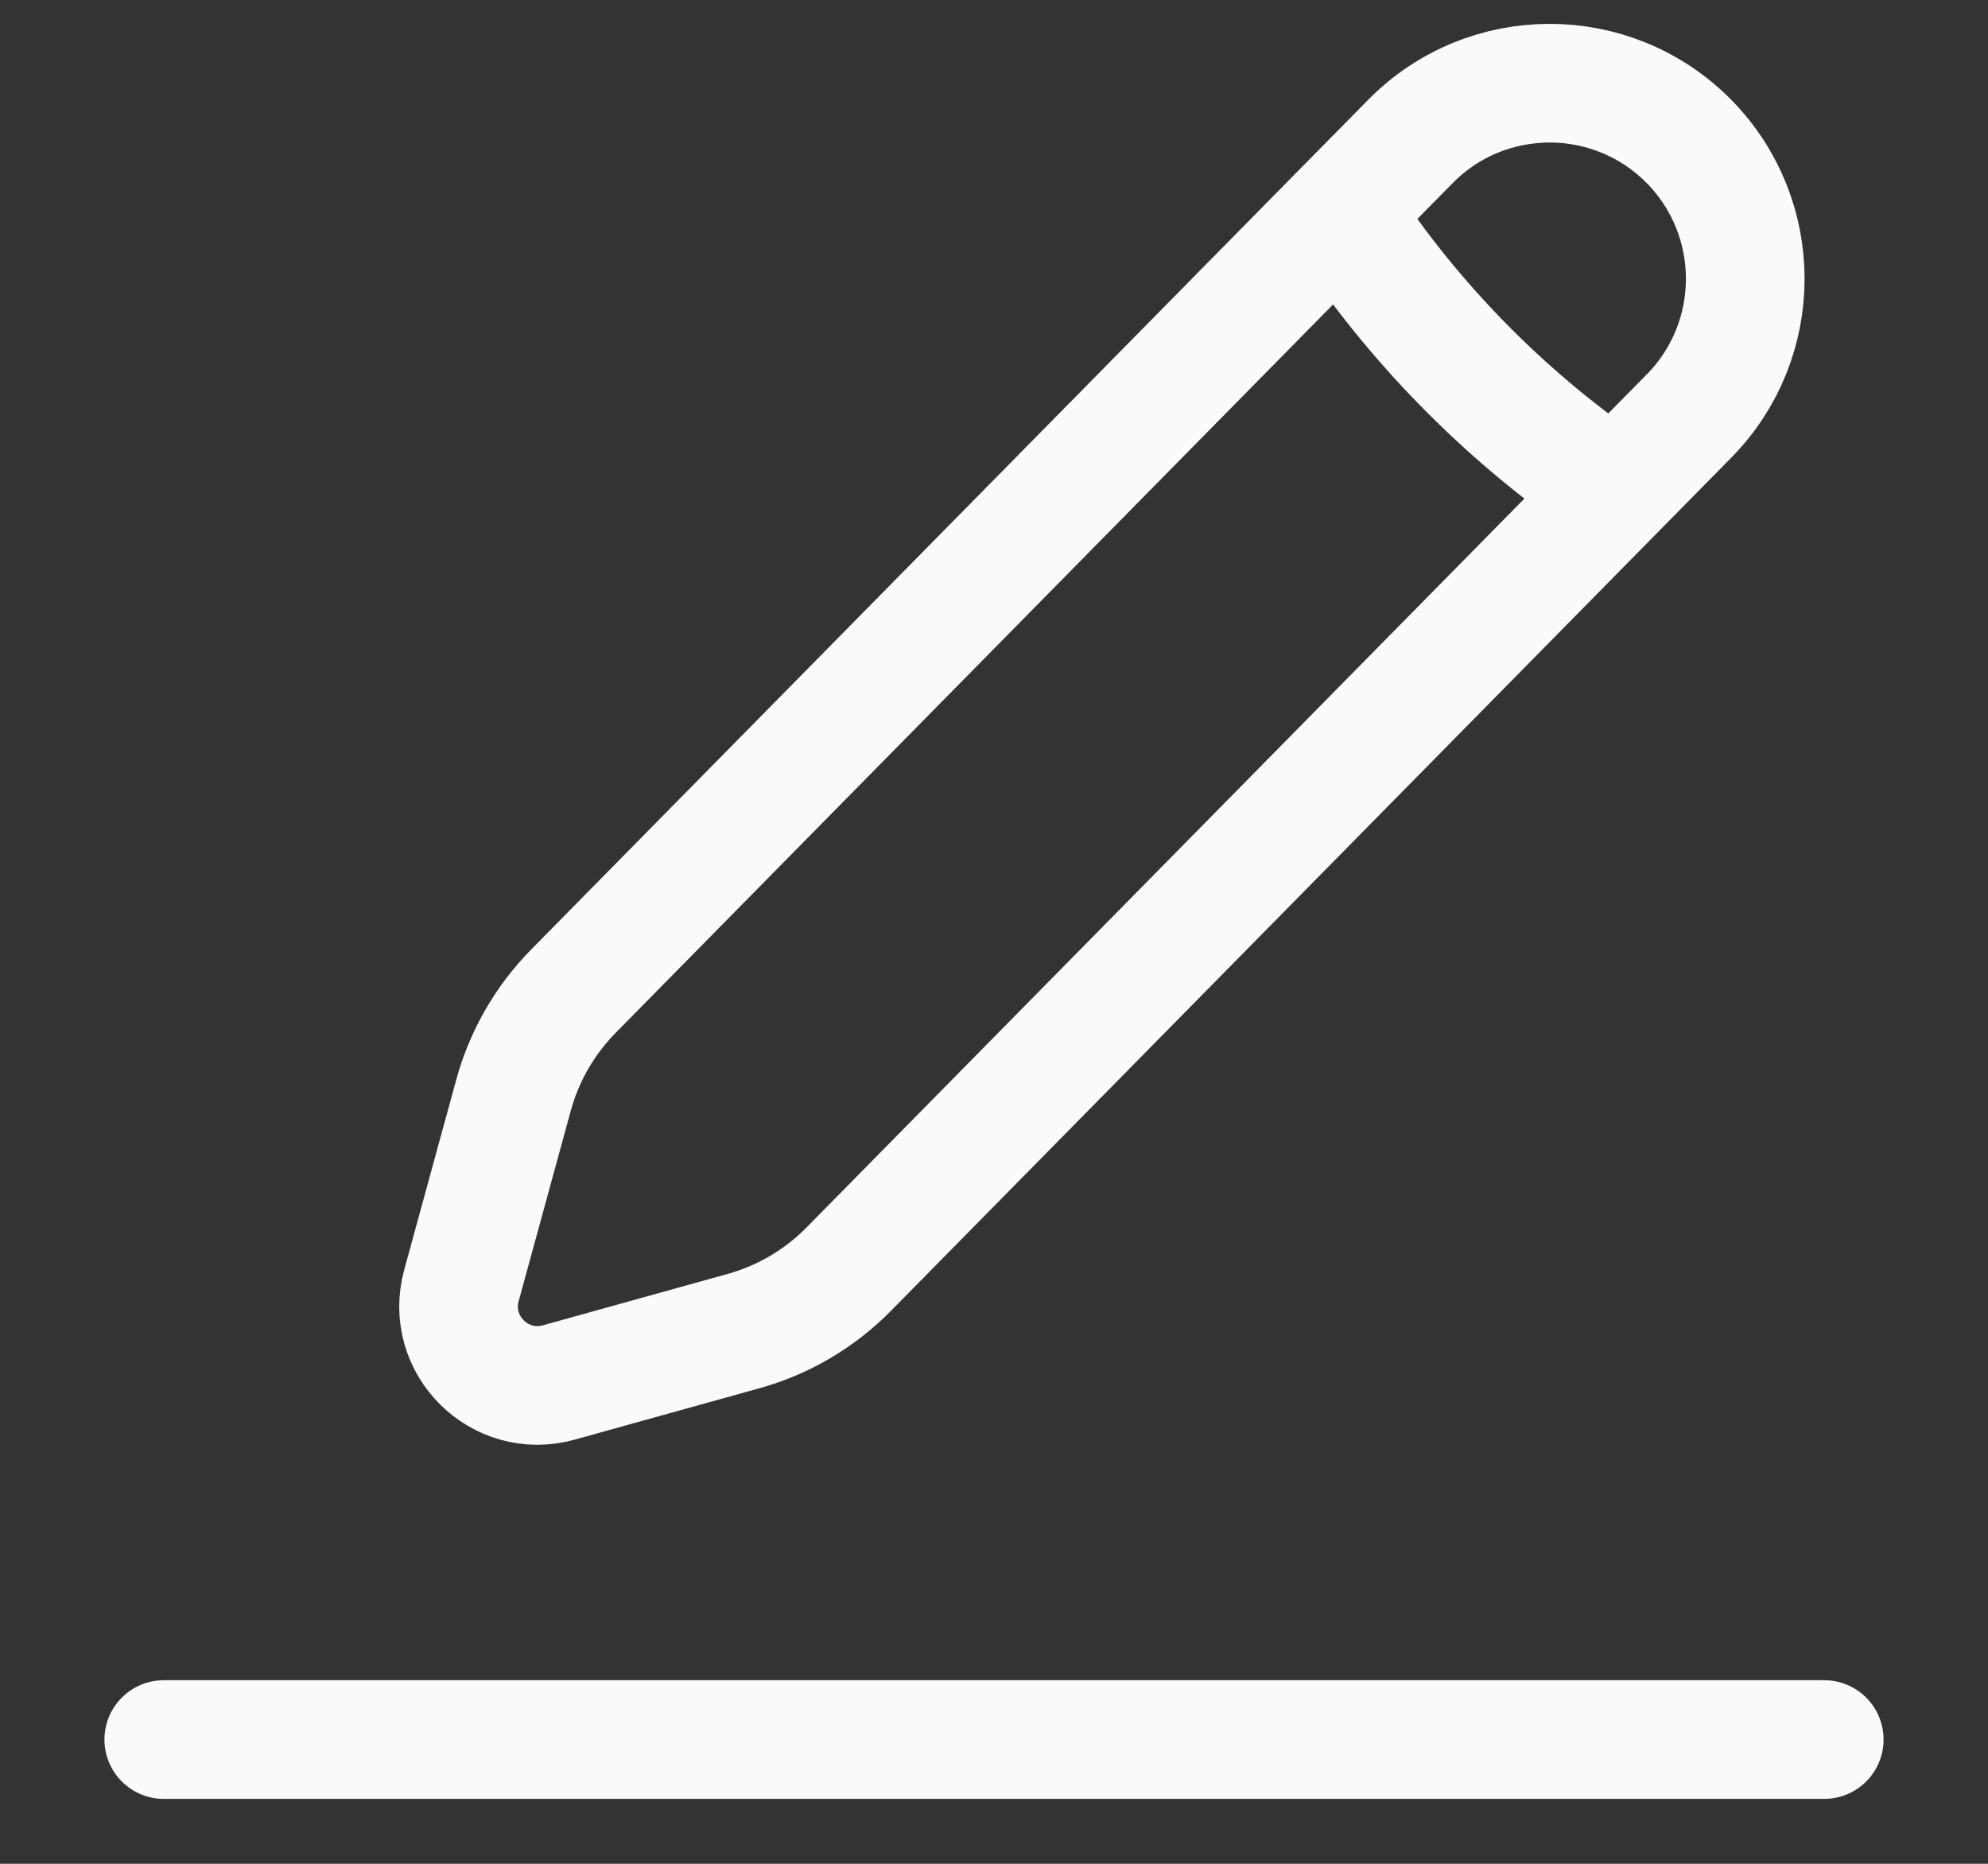 <svg width="16" height="15" viewBox="0 0 16 15" fill="none" xmlns="http://www.w3.org/2000/svg">
<rect x="0" y="0" width="16" height="15" fill="#333333" stroke="none"/>
<path d="M1.318 14H14.682M10.789 1.709L4.614 7.978C4.385 8.211 4.219 8.499 4.133 8.814L3.714 10.345C3.583 10.822 4.022 11.259 4.498 11.126L5.983 10.713C6.305 10.624 6.598 10.451 6.832 10.213L12.998 3.953M10.789 1.709L11.351 1.139C11.967 0.513 12.977 0.513 13.594 1.139V1.139C14.197 1.752 14.197 2.735 13.594 3.348L12.998 3.953M10.789 1.709L10.877 1.838C11.444 2.671 12.164 3.388 12.998 3.953V3.953" stroke="#FAFAFA" stroke-width="0.955" stroke-linecap="round" stroke-linejoin="round"/>
</svg>
